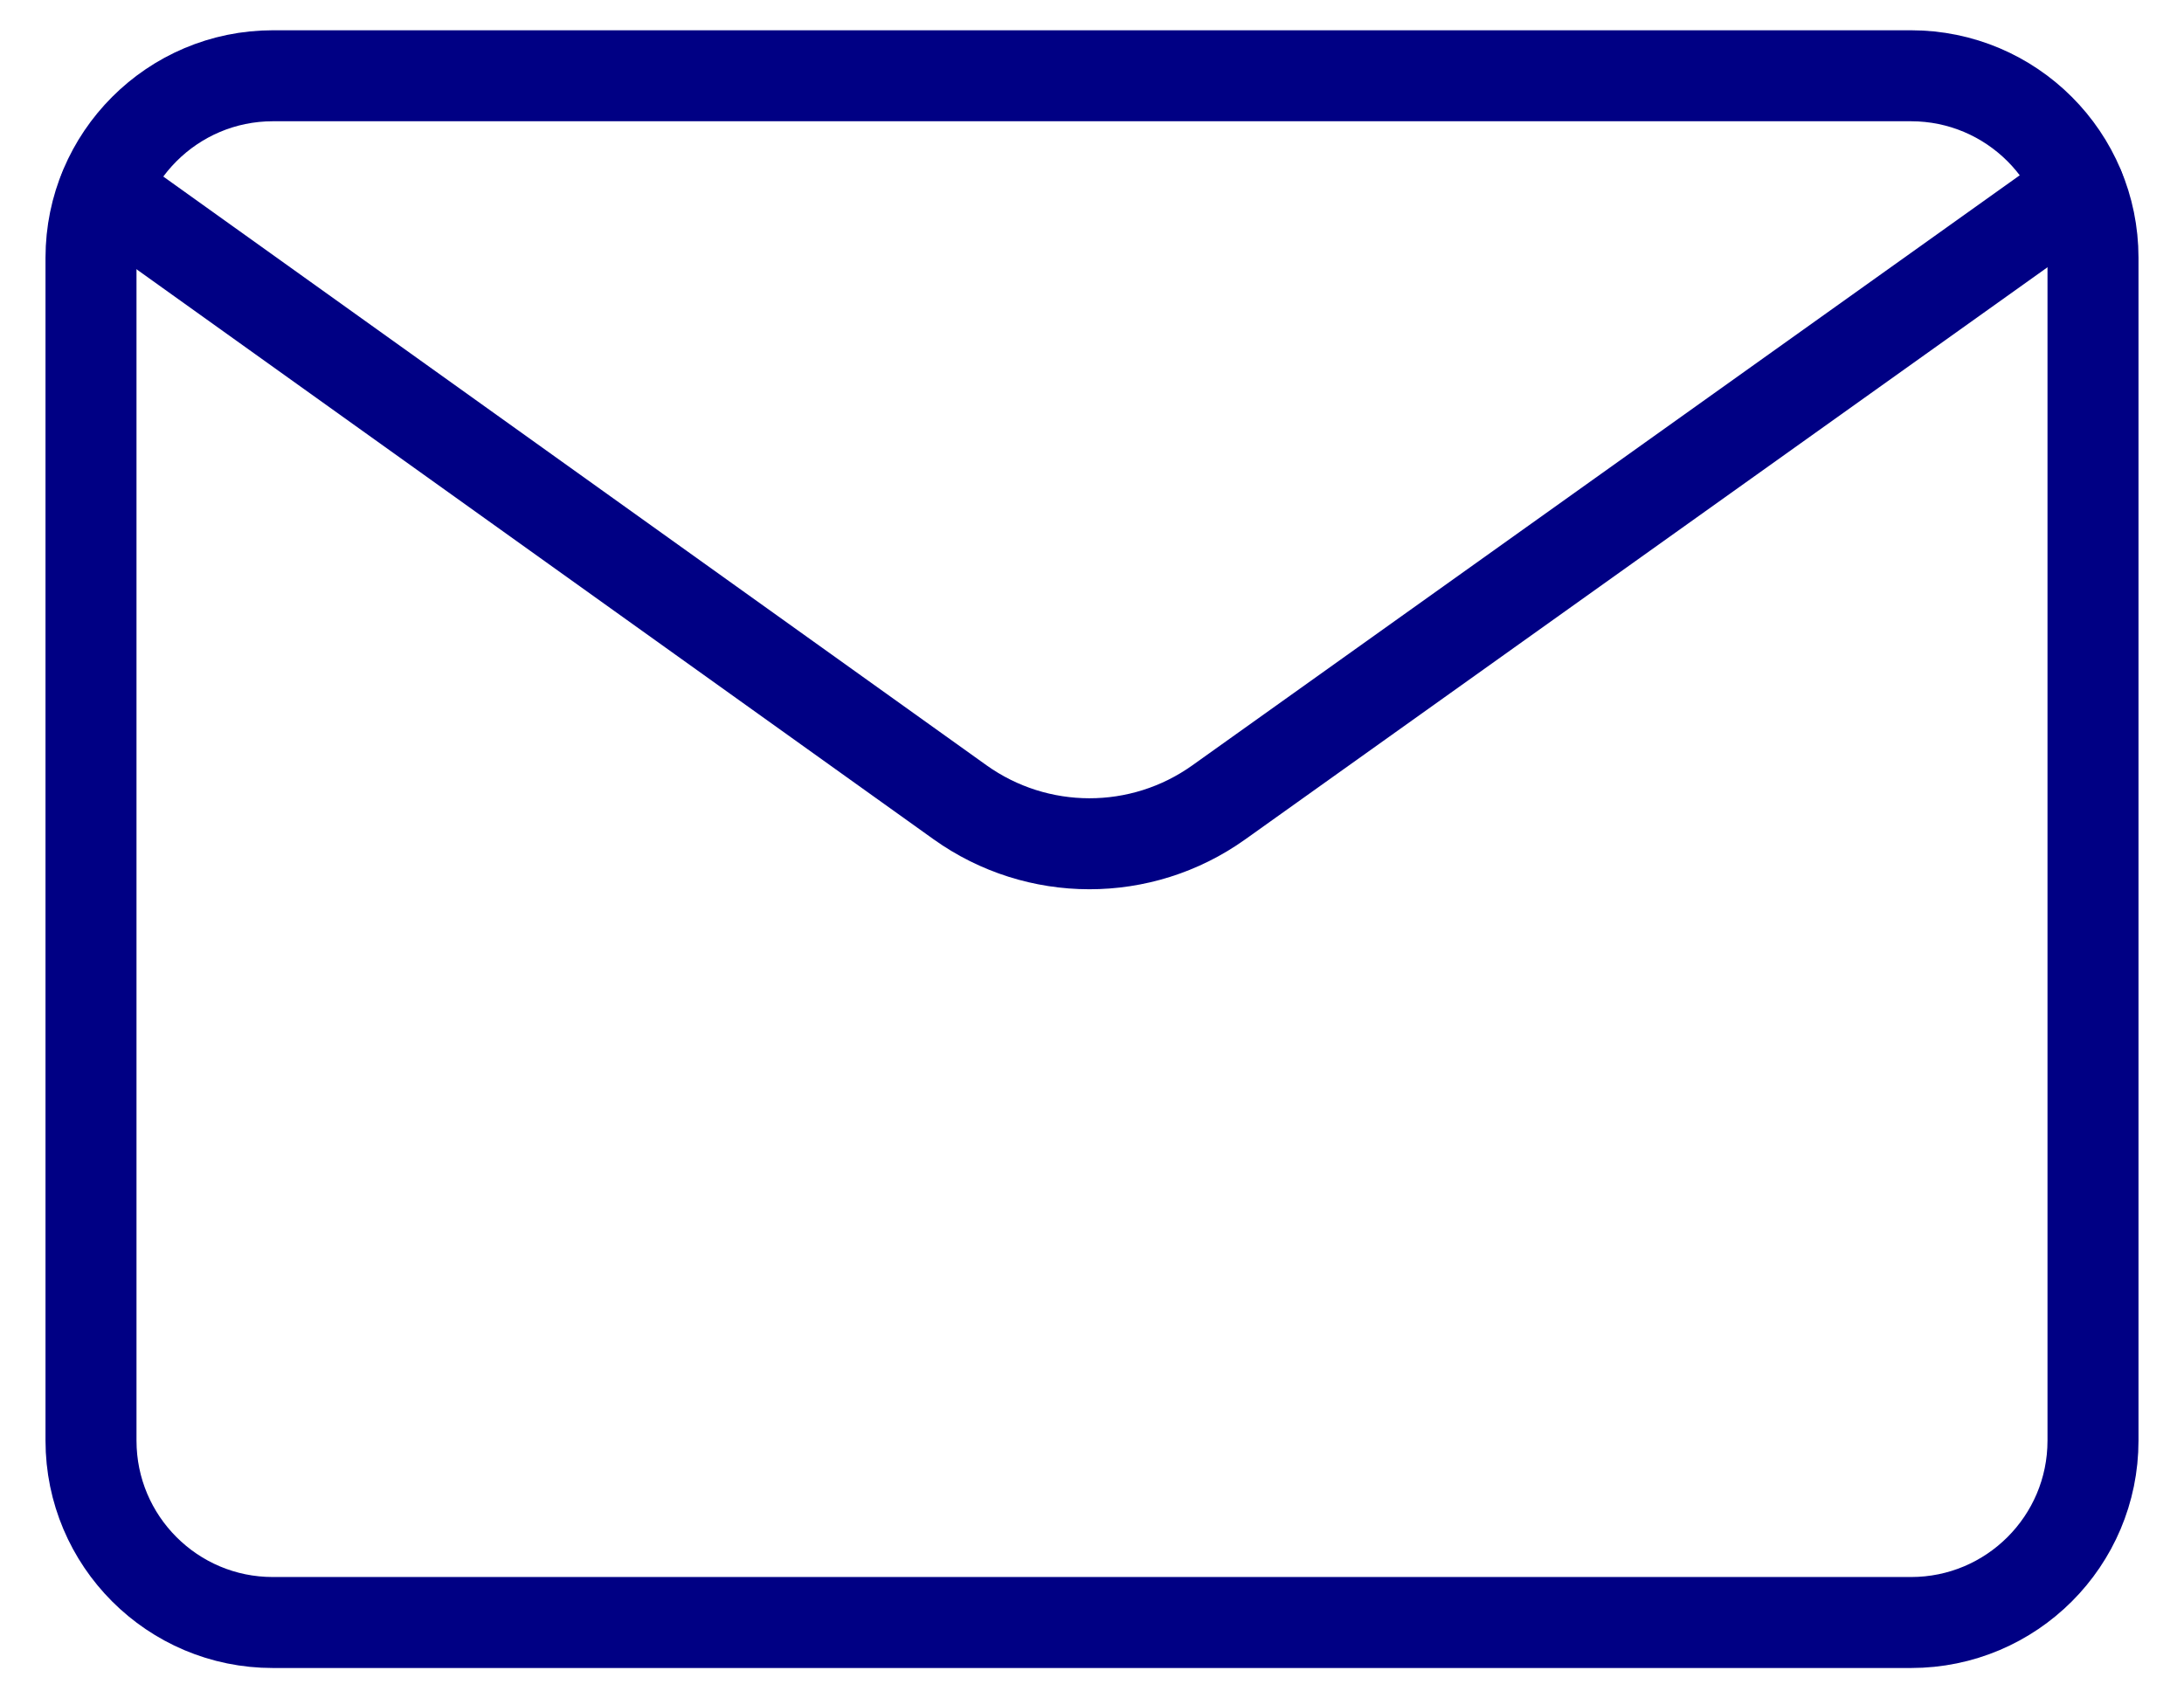 <svg width="36" height="28" viewBox="0 0 36 28" fill="none" xmlns="http://www.w3.org/2000/svg">
<rect width="36" height="28" fill="#E5E5E5"/>
<g clip-path="url(#clip0)">
<rect width="1440" height="1094" transform="translate(-139 -534)" fill="white"/>
<g filter="url(#filter0_dd)">
<path d="M-54 -238C-54 -243.523 -49.523 -248 -44 -248H1206C1211.52 -248 1216 -243.523 1216 -238V216C1216 221.523 1211.52 226 1206 226H-44C-49.523 226 -54 221.523 -54 216V-238Z" fill="white"/>
</g>
<rect x="-4" y="-218" width="1170" height="402" fill="white"/>
<path d="M4.499 1.249H31.499C33.156 1.249 34.5 2.593 34.5 4.25V23.75C34.5 25.407 33.156 26.749 31.501 26.749H4.499C2.844 26.751 1.5 25.407 1.5 23.75V4.25C1.5 2.593 2.844 1.249 4.499 1.249V1.249Z" stroke="#000084" stroke-width="1.5" stroke-linecap="round" stroke-linejoin="round"/>
<path d="M1.719 3.137L15.824 13.226C17.099 14.137 18.811 14.139 20.087 13.23L34.273 3.112" stroke="#000084" stroke-width="1.5" stroke-linecap="round" stroke-linejoin="round"/>
</g>
<defs>
<filter id="filter0_dd" x="-74" y="-258" width="1310" height="514" filterUnits="userSpaceOnUse" color-interpolation-filters="sRGB">
<feFlood flood-opacity="0" result="BackgroundImageFix"/>
<feColorMatrix in="SourceAlpha" type="matrix" values="0 0 0 0 0 0 0 0 0 0 0 0 0 0 0 0 0 0 127 0"/>
<feOffset dy="10"/>
<feGaussianBlur stdDeviation="10"/>
<feColorMatrix type="matrix" values="0 0 0 0 0 0 0 0 0 0 0 0 0 0 0 0 0 0 0.1 0"/>
<feBlend mode="normal" in2="BackgroundImageFix" result="effect1_dropShadow"/>
<feColorMatrix in="SourceAlpha" type="matrix" values="0 0 0 0 0 0 0 0 0 0 0 0 0 0 0 0 0 0 127 0"/>
<feOffset dy="1"/>
<feGaussianBlur stdDeviation="1.5"/>
<feColorMatrix type="matrix" values="0 0 0 0 0 0 0 0 0 0 0 0 0 0 0 0 0 0 0.03 0"/>
<feBlend mode="normal" in2="effect1_dropShadow" result="effect2_dropShadow"/>
<feBlend mode="normal" in="SourceGraphic" in2="effect2_dropShadow" result="shape"/>
</filter>
<clipPath id="clip0">
<rect width="1440" height="1094" fill="white" transform="translate(-139 -534)"/>
</clipPath>
</defs>
</svg>

